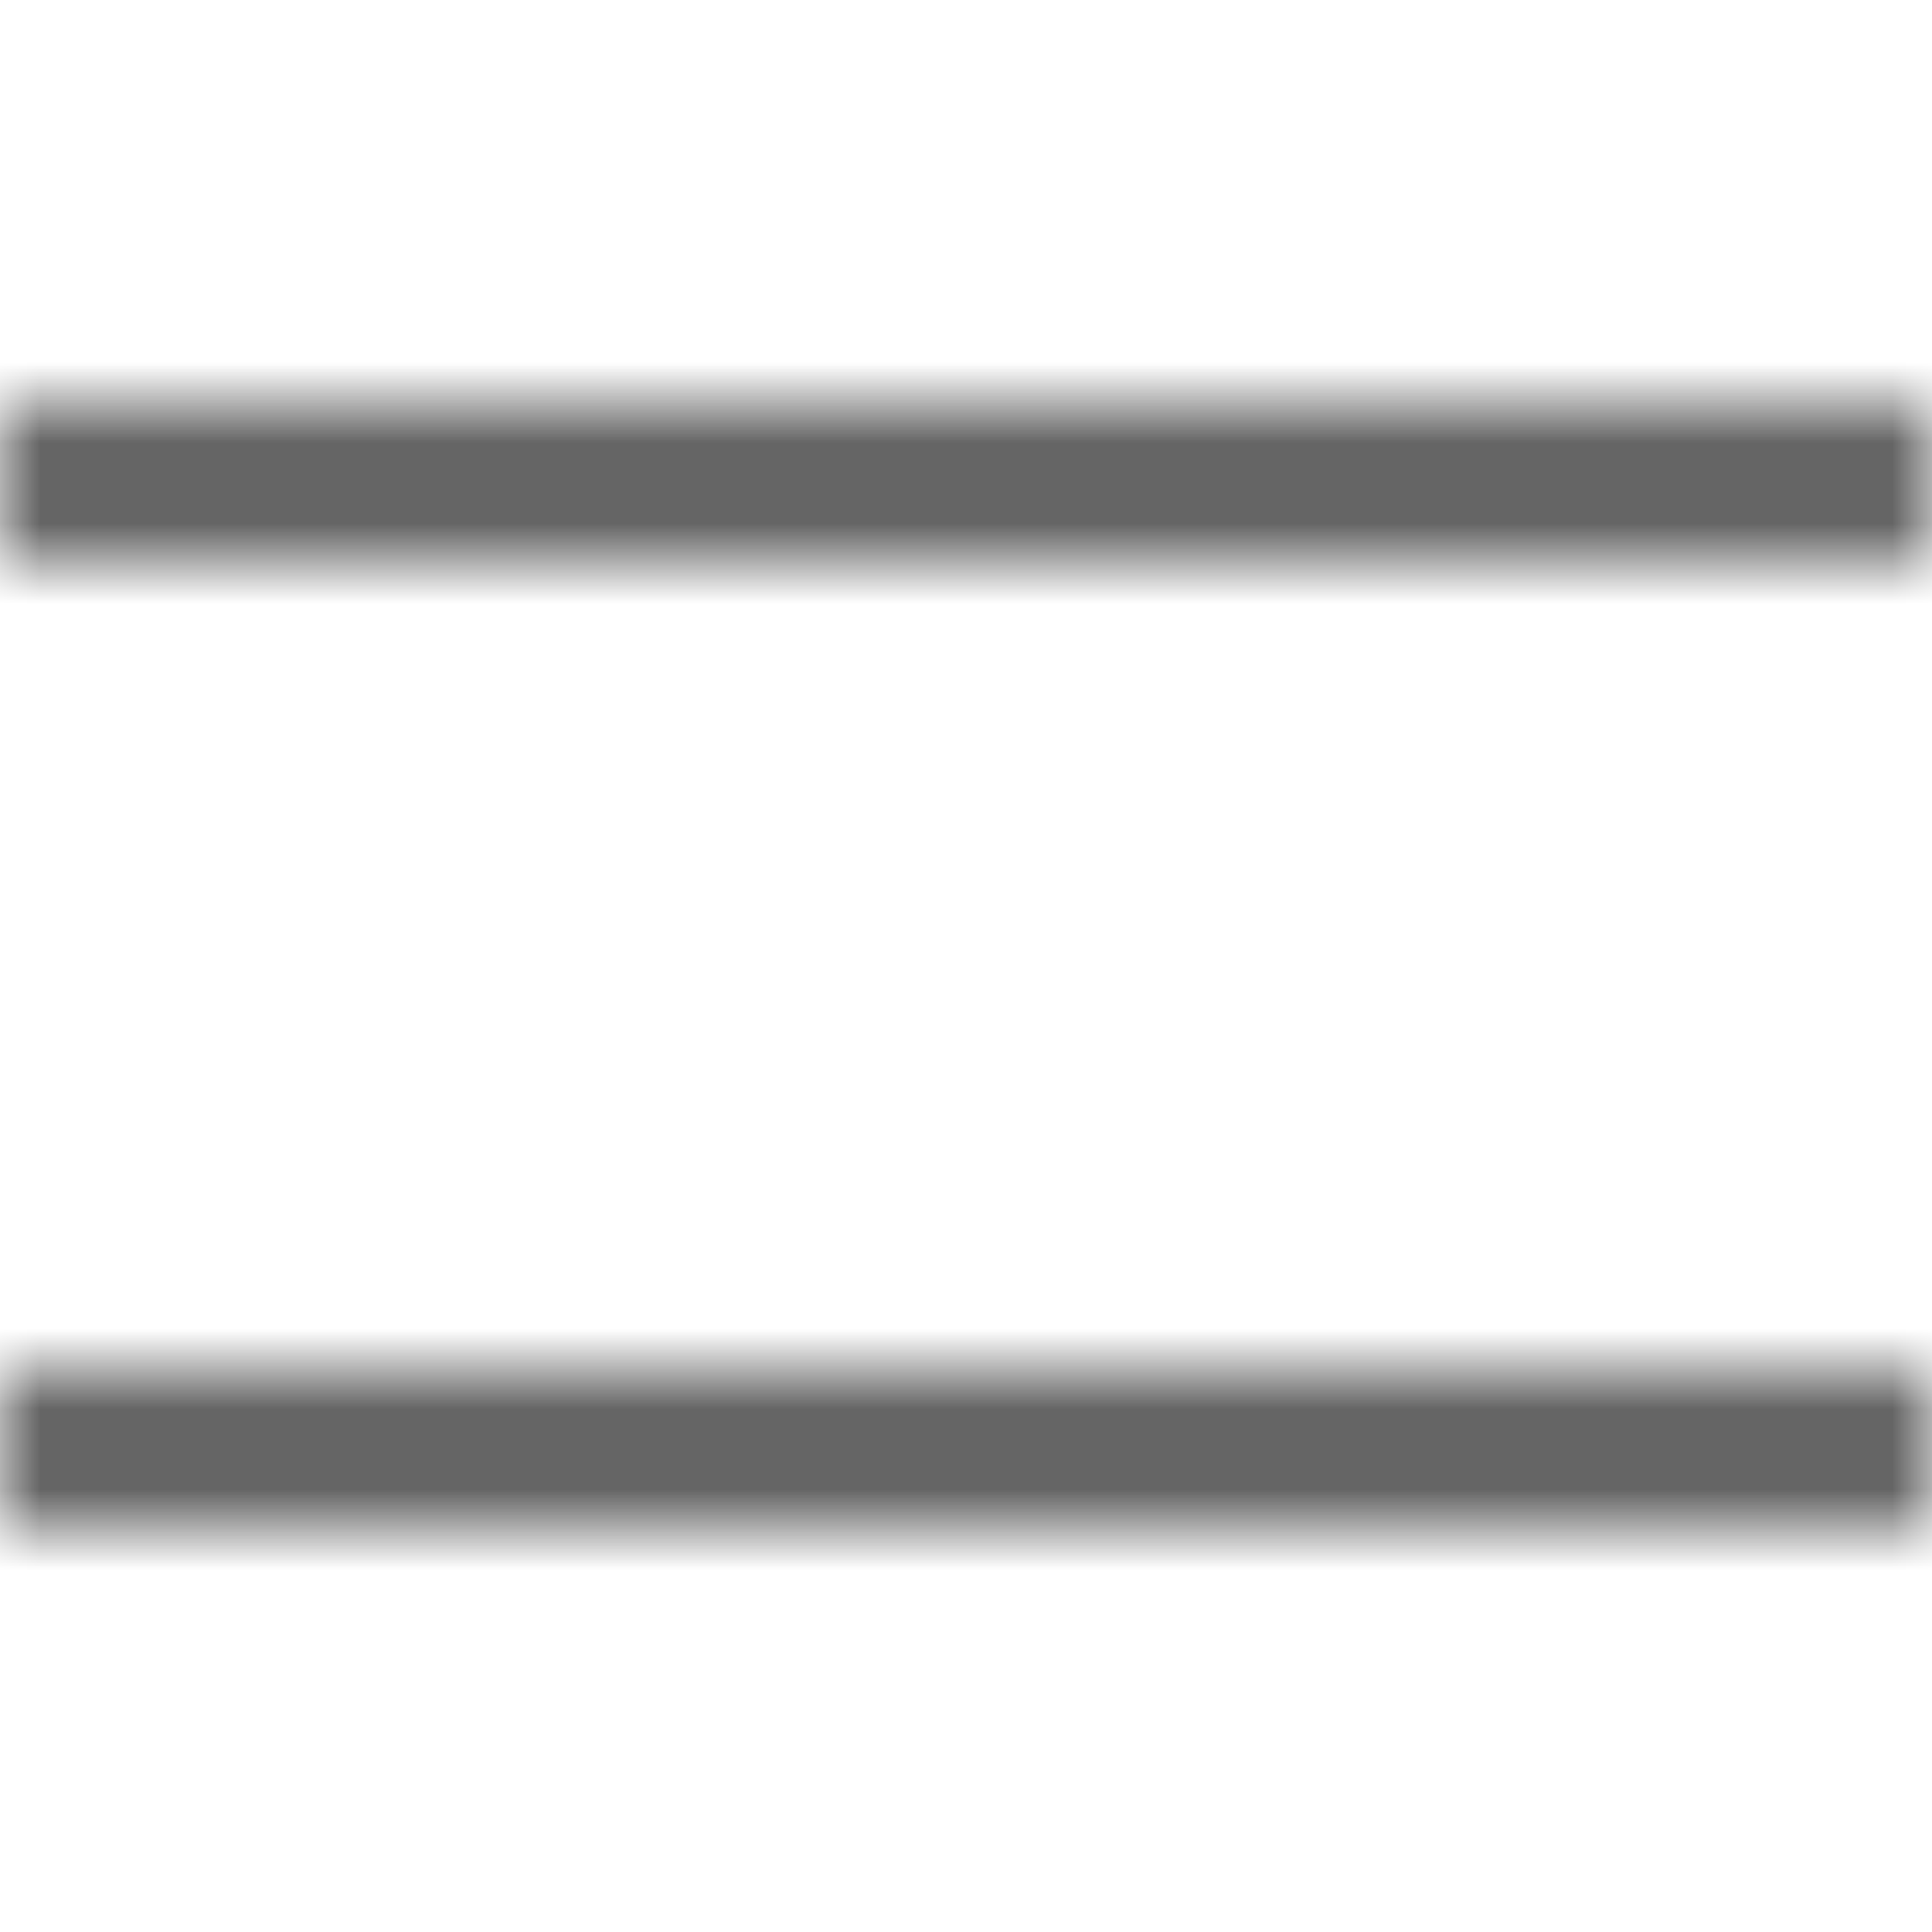 <?xml version="1.0" encoding="UTF-8"?>
<svg width="24px" height="24px" viewBox="0 0 24 24" version="1.1" xmlns="http://www.w3.org/2000/svg" xmlns:xlink="http://www.w3.org/1999/xlink">
    <title>VW/Icons/hamburger</title>
    <defs>
        <path d="M-5.00000006e-08,18.6 L24,18.6 L24,17.4 L-5.00000006e-08,17.4 L-5.00000006e-08,18.6 Z M-5.00000006e-08,5.4 L-5.00000006e-08,6.6 L24,6.6 L24,5.4 L-5.00000006e-08,5.4 Z" id="path-1"></path>
    </defs>
    <g id="VW/Icons/hamburger" stroke="none" stroke-width="1" fill="none" fill-rule="evenodd">
        <mask id="mask-2" fill="white">
            <use xlink:href="#path-1"></use>
        </mask>
        <g fill-rule="nonzero"></g>
        <g id="Group" mask="url(#mask-2)" fill="#000000">
            <g id="🎨-color">
                <rect id="Swatch" x="0" y="0" width="24" height="24"></rect>
            </g>
        </g>
    </g>
</svg>
